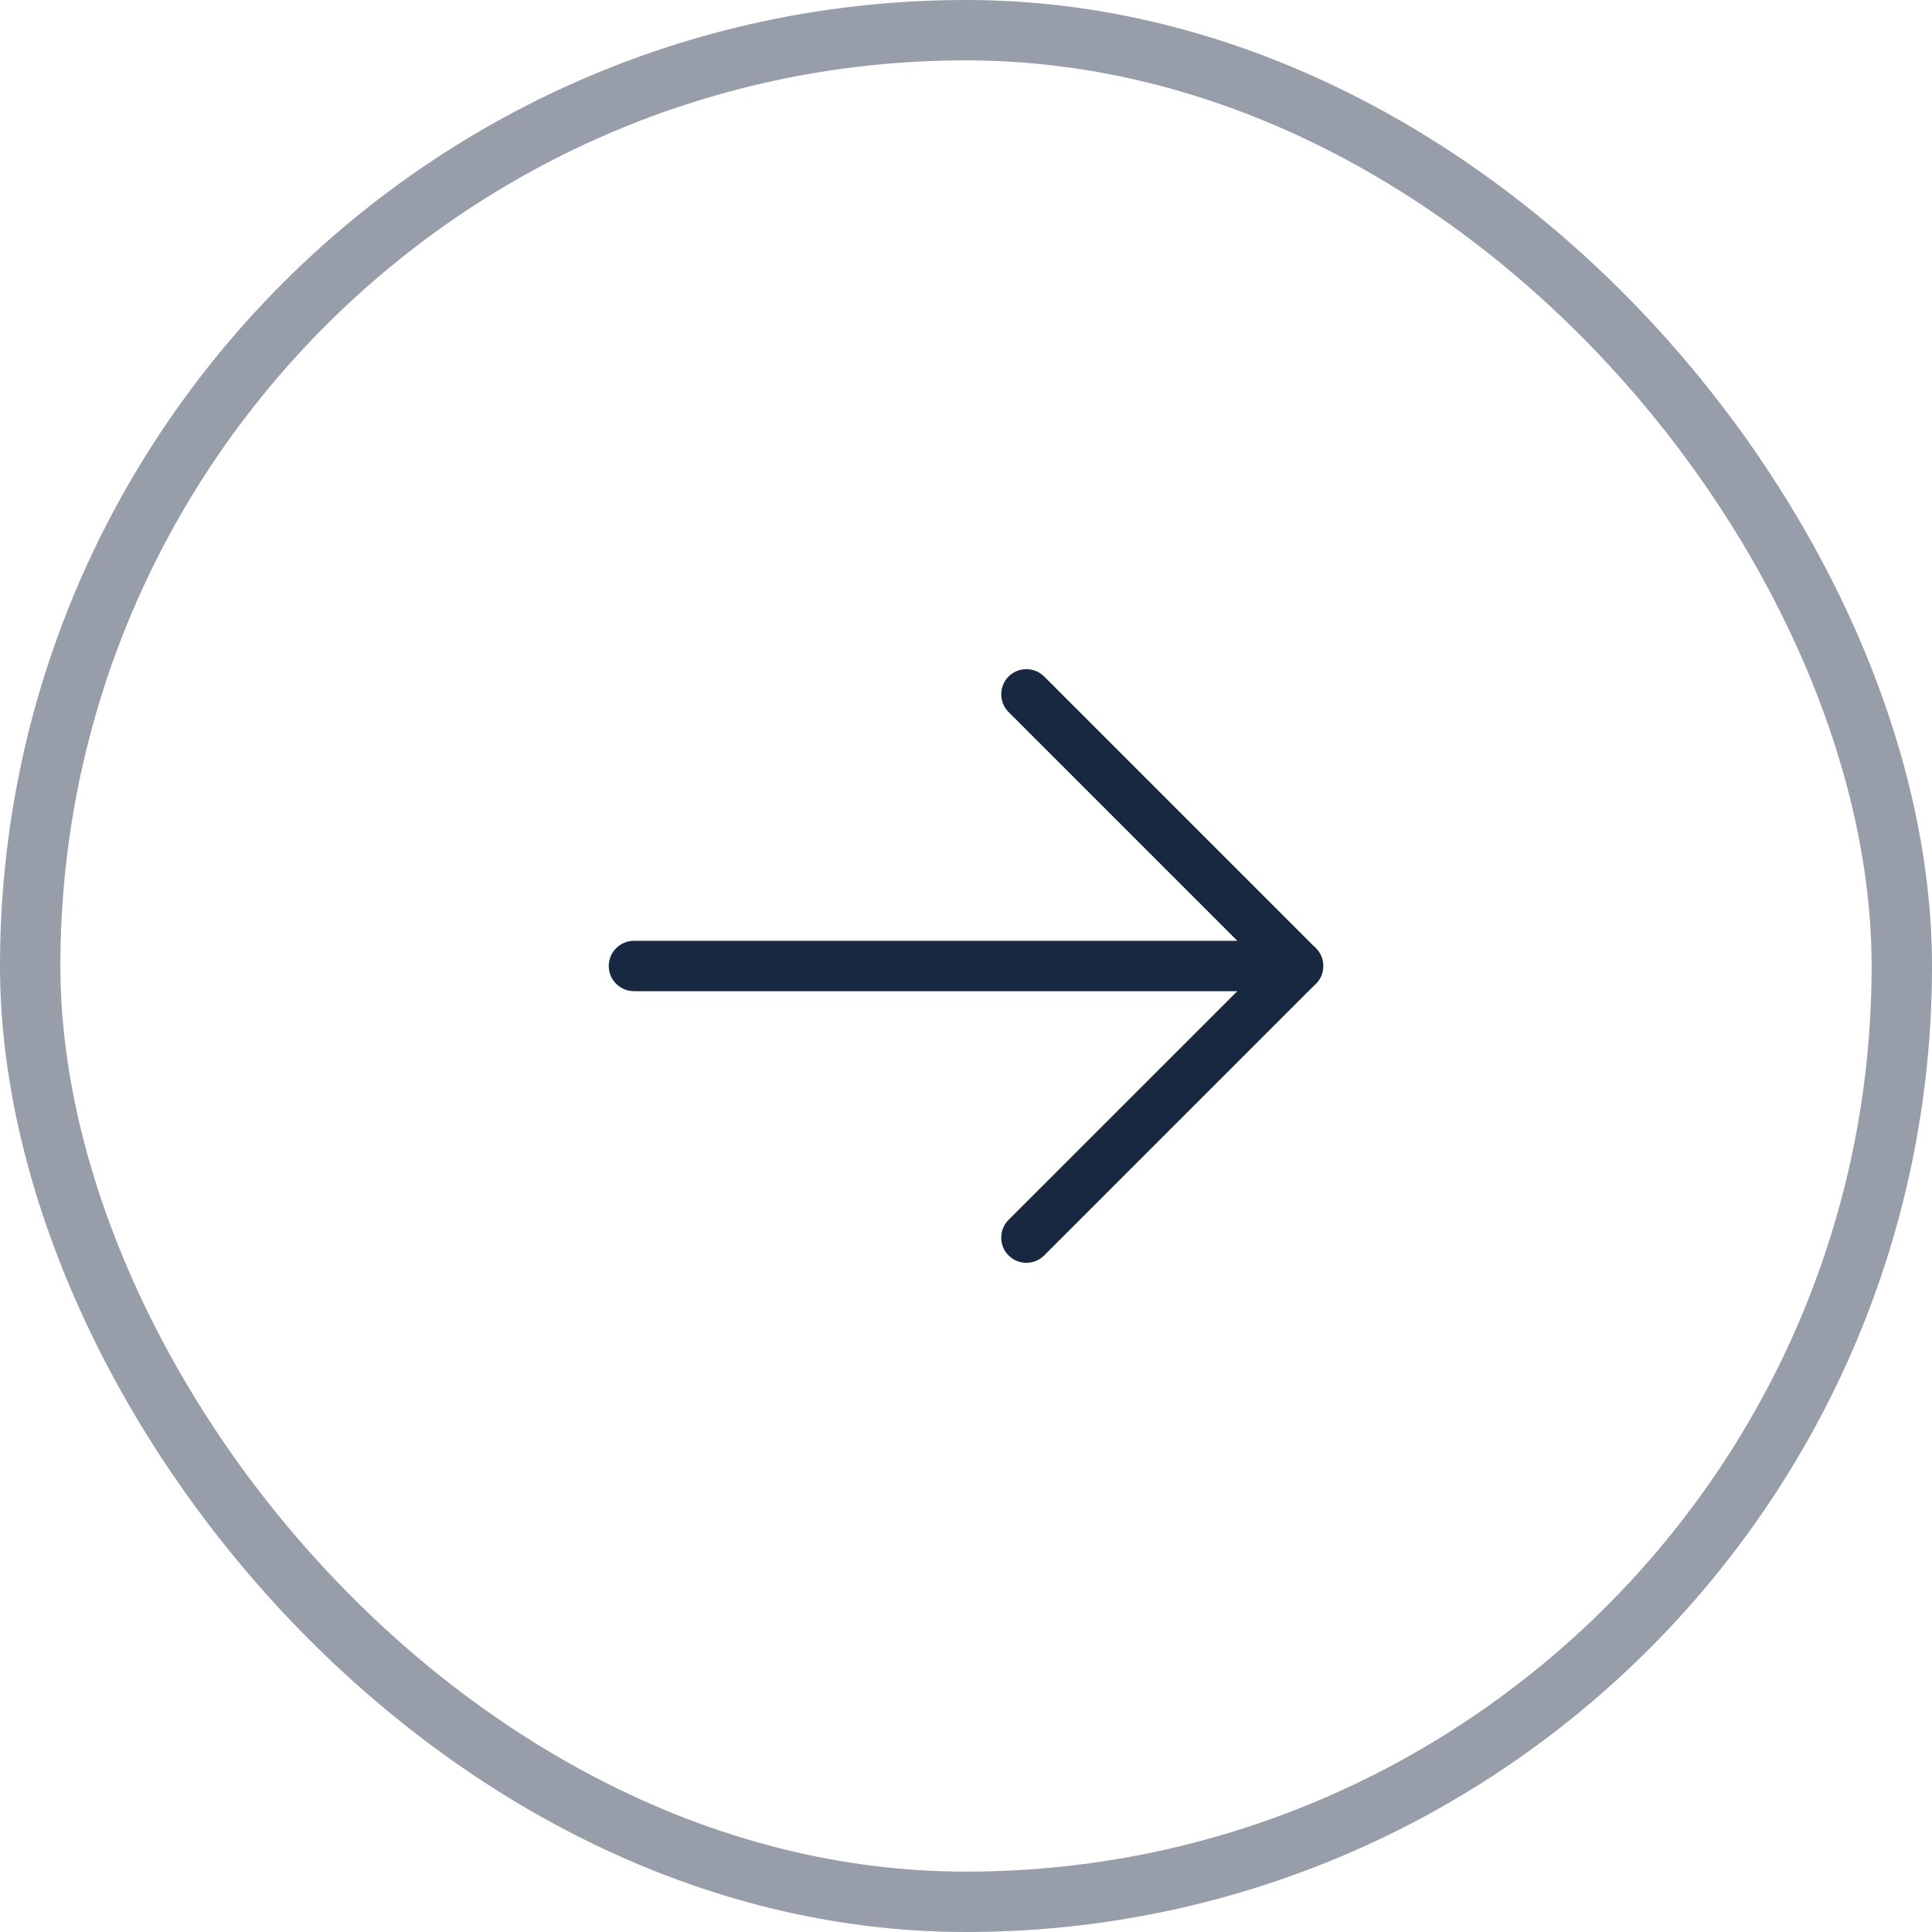 <svg width="32" height="32" viewBox="0 0 32 32" fill="none" xmlns="http://www.w3.org/2000/svg">
<path fill-rule="evenodd" clip-rule="evenodd" d="M10.083 16C10.083 15.77 10.27 15.583 10.5 15.583H21.5C21.73 15.583 21.917 15.77 21.917 16C21.917 16.23 21.73 16.417 21.5 16.417H10.5C10.27 16.417 10.083 16.23 10.083 16Z" fill="#182840"/>
<path fill-rule="evenodd" clip-rule="evenodd" d="M16.705 11.205C16.868 11.043 17.132 11.043 17.295 11.205L21.795 15.705C21.957 15.868 21.957 16.132 21.795 16.294L17.295 20.794C17.132 20.957 16.868 20.957 16.705 20.794C16.543 20.632 16.543 20.368 16.705 20.205L20.911 16L16.705 11.794C16.543 11.632 16.543 11.368 16.705 11.205Z" fill="#182840"/>
<rect x="0.5" y="0.5" width="31" height="31" rx="15.5" stroke="#979EA9"/>
</svg>

